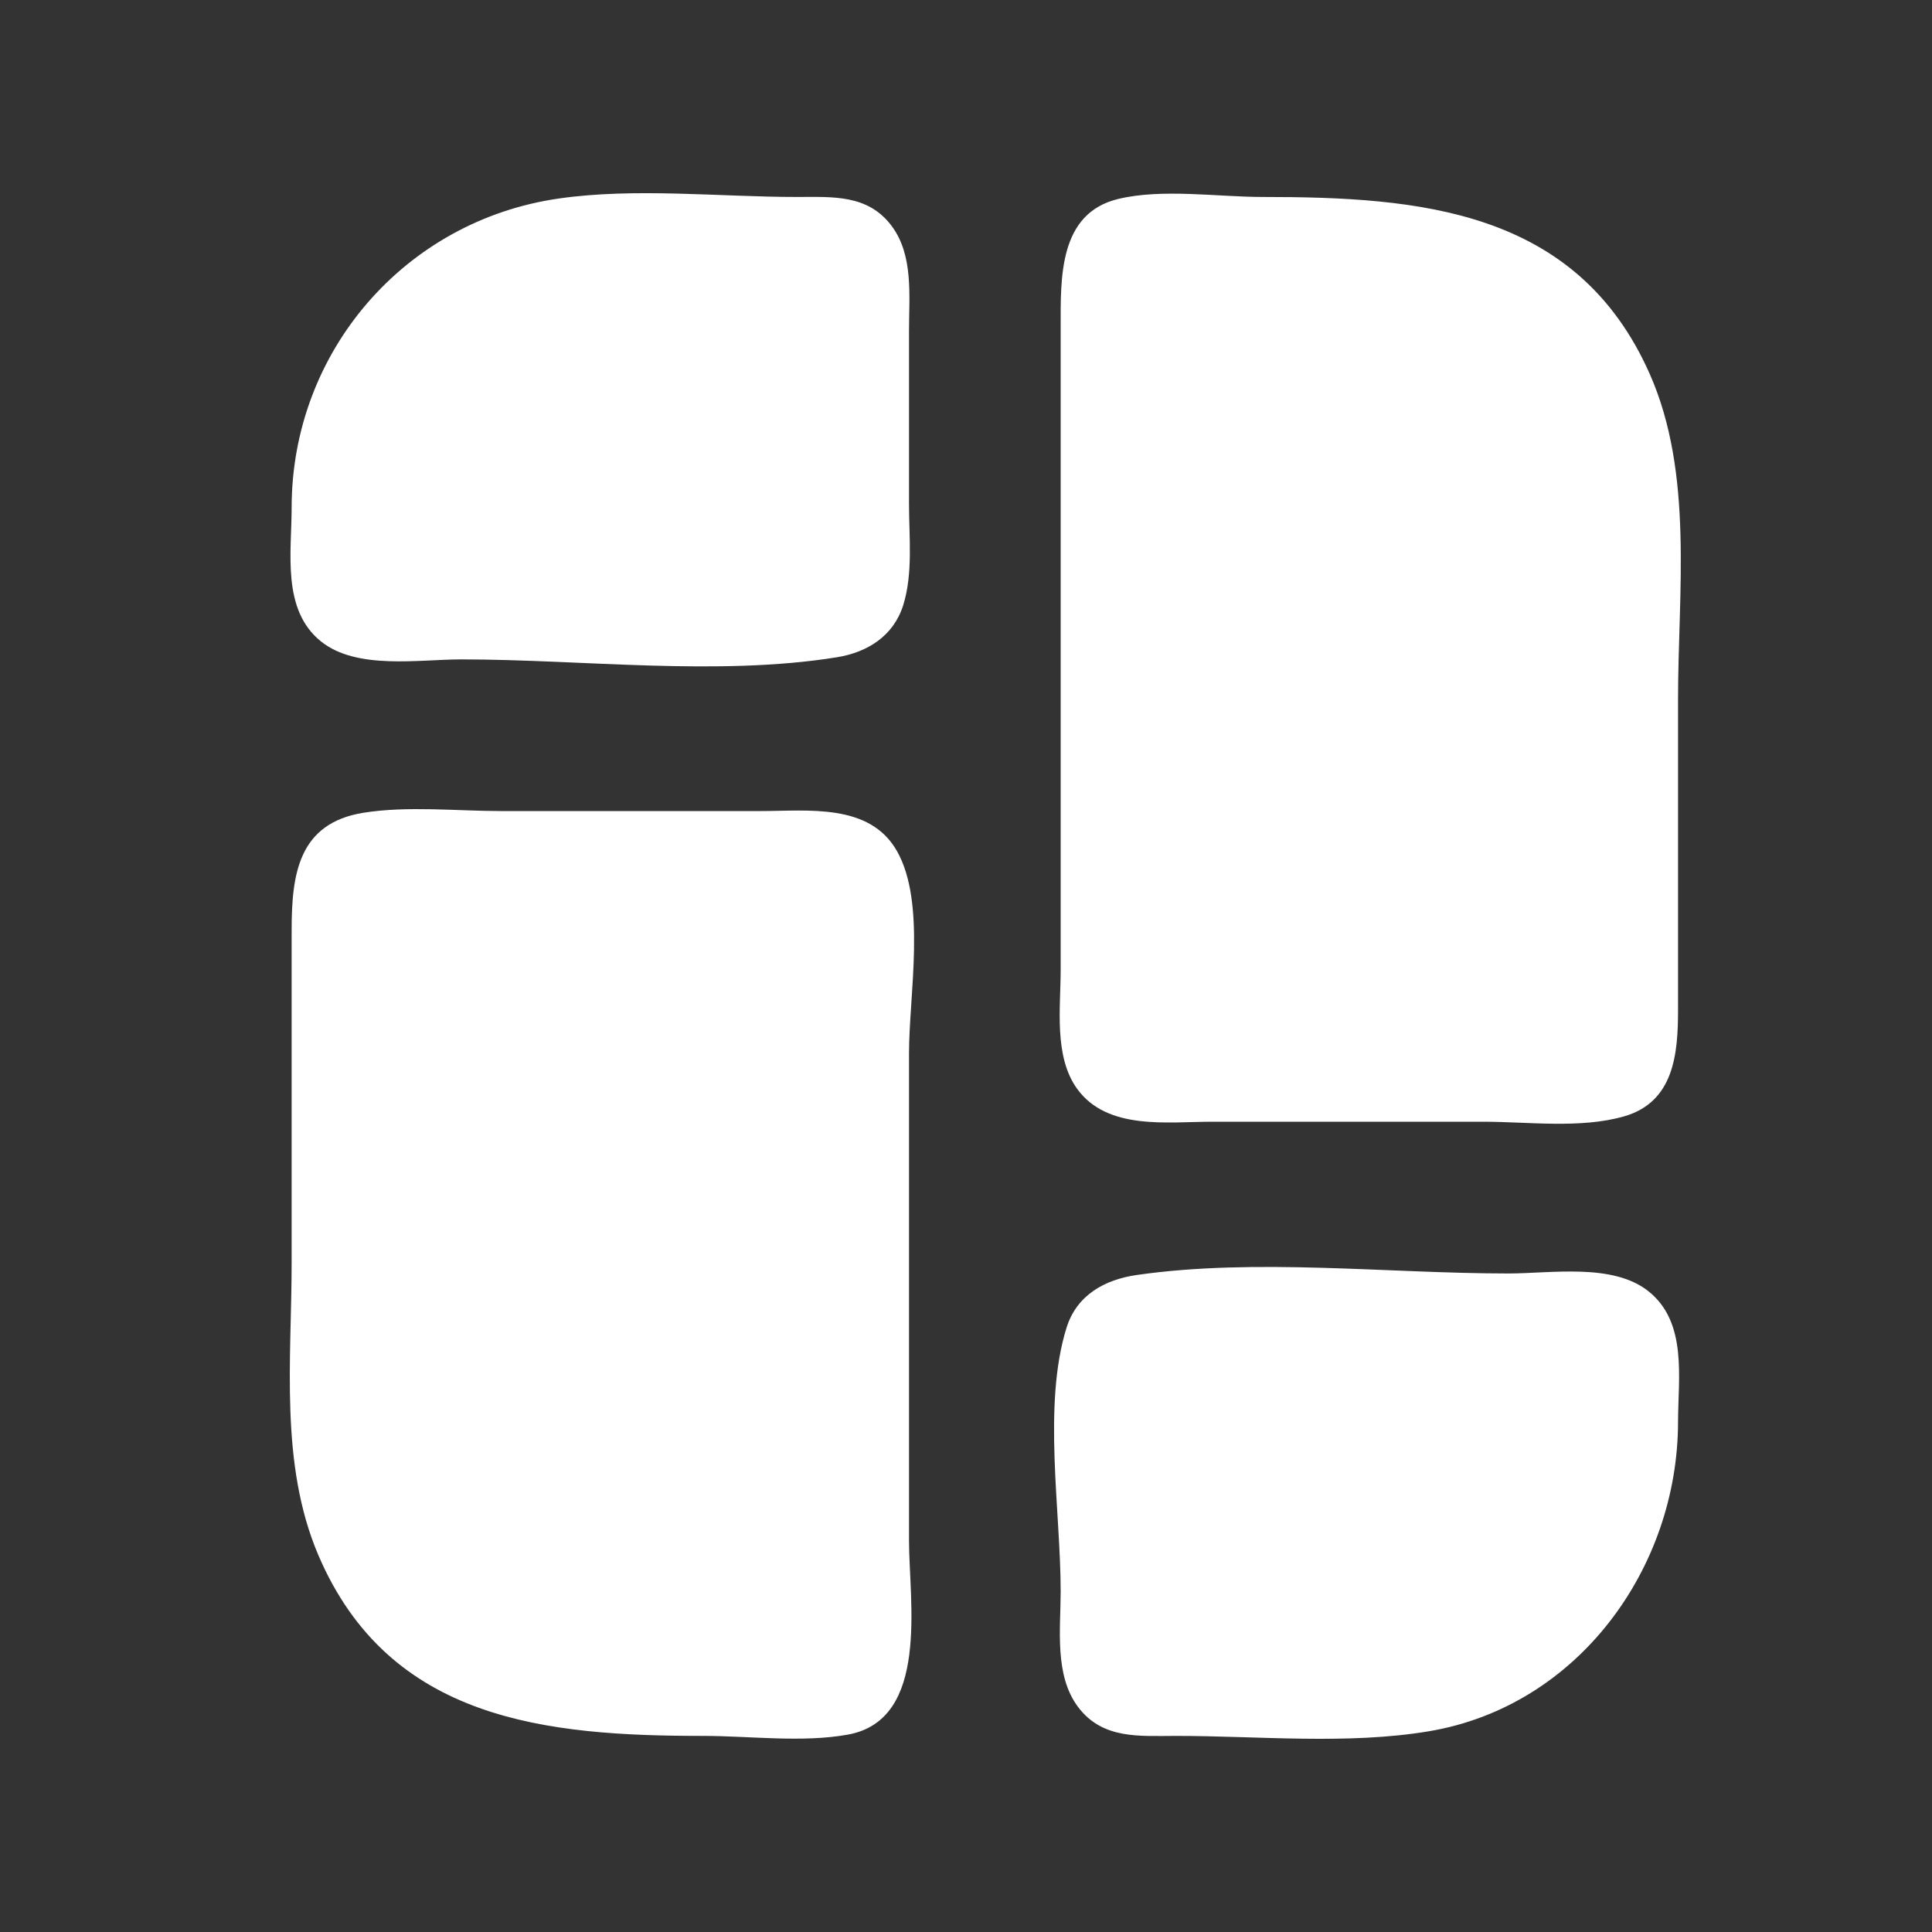 <svg width="20" height="20" viewBox="0 0 20 20" fill="none" xmlns="http://www.w3.org/2000/svg">
<rect x="0" y="0" width="20" height="20" fill="#333333" stroke="none"/>
<path d="M5.785 2.055C4.188 2.284 3.019 3.644 3.019 5.255C3.019 5.719 2.914 6.313 3.324 6.641C3.695 6.937 4.334 6.826 4.776 6.826C6.027 6.826 7.428 7.003 8.663 6.804C8.979 6.753 9.249 6.585 9.35 6.265C9.453 5.935 9.41 5.558 9.41 5.218V3.423C9.41 3.065 9.458 2.644 9.231 2.34C8.985 2.01 8.62 2.039 8.252 2.039C7.45 2.039 6.578 1.941 5.785 2.055V2.055ZM11.578 2.059C10.957 2.207 10.98 2.882 10.98 3.385V7.349V10.042C10.98 10.434 10.907 10.938 11.153 11.275C11.467 11.703 12.086 11.612 12.55 11.612H15.353C15.82 11.612 16.358 11.686 16.811 11.557C17.331 11.408 17.371 10.907 17.371 10.453V7.237C17.371 6.134 17.535 4.905 17.078 3.871C16.322 2.166 14.69 2.039 13.073 2.039C12.605 2.039 12.034 1.95 11.578 2.059V2.059ZM3.766 8.413C3.089 8.52 3.019 9.05 3.019 9.63V13.071C3.019 14.076 2.892 15.154 3.296 16.1C4.031 17.816 5.66 17.97 7.28 17.97C7.759 17.97 8.303 18.042 8.775 17.957C9.629 17.805 9.41 16.569 9.41 15.95V10.902C9.41 10.304 9.59 9.343 9.284 8.808C9.001 8.312 8.363 8.396 7.878 8.396H5.187C4.725 8.396 4.223 8.341 3.766 8.413V8.413ZM11.765 13.199C11.435 13.247 11.146 13.407 11.041 13.744C10.791 14.541 10.98 15.642 10.98 16.474C10.98 16.86 10.913 17.34 11.159 17.669C11.413 18.009 11.798 17.97 12.176 17.97C13.031 17.97 13.948 18.063 14.792 17.922C16.335 17.663 17.371 16.233 17.371 14.716C17.372 14.261 17.469 13.69 17.066 13.368C16.696 13.072 16.056 13.183 15.615 13.183C14.369 13.183 12.997 13.021 11.765 13.199V13.199Z" fill="white"/>
</svg>
